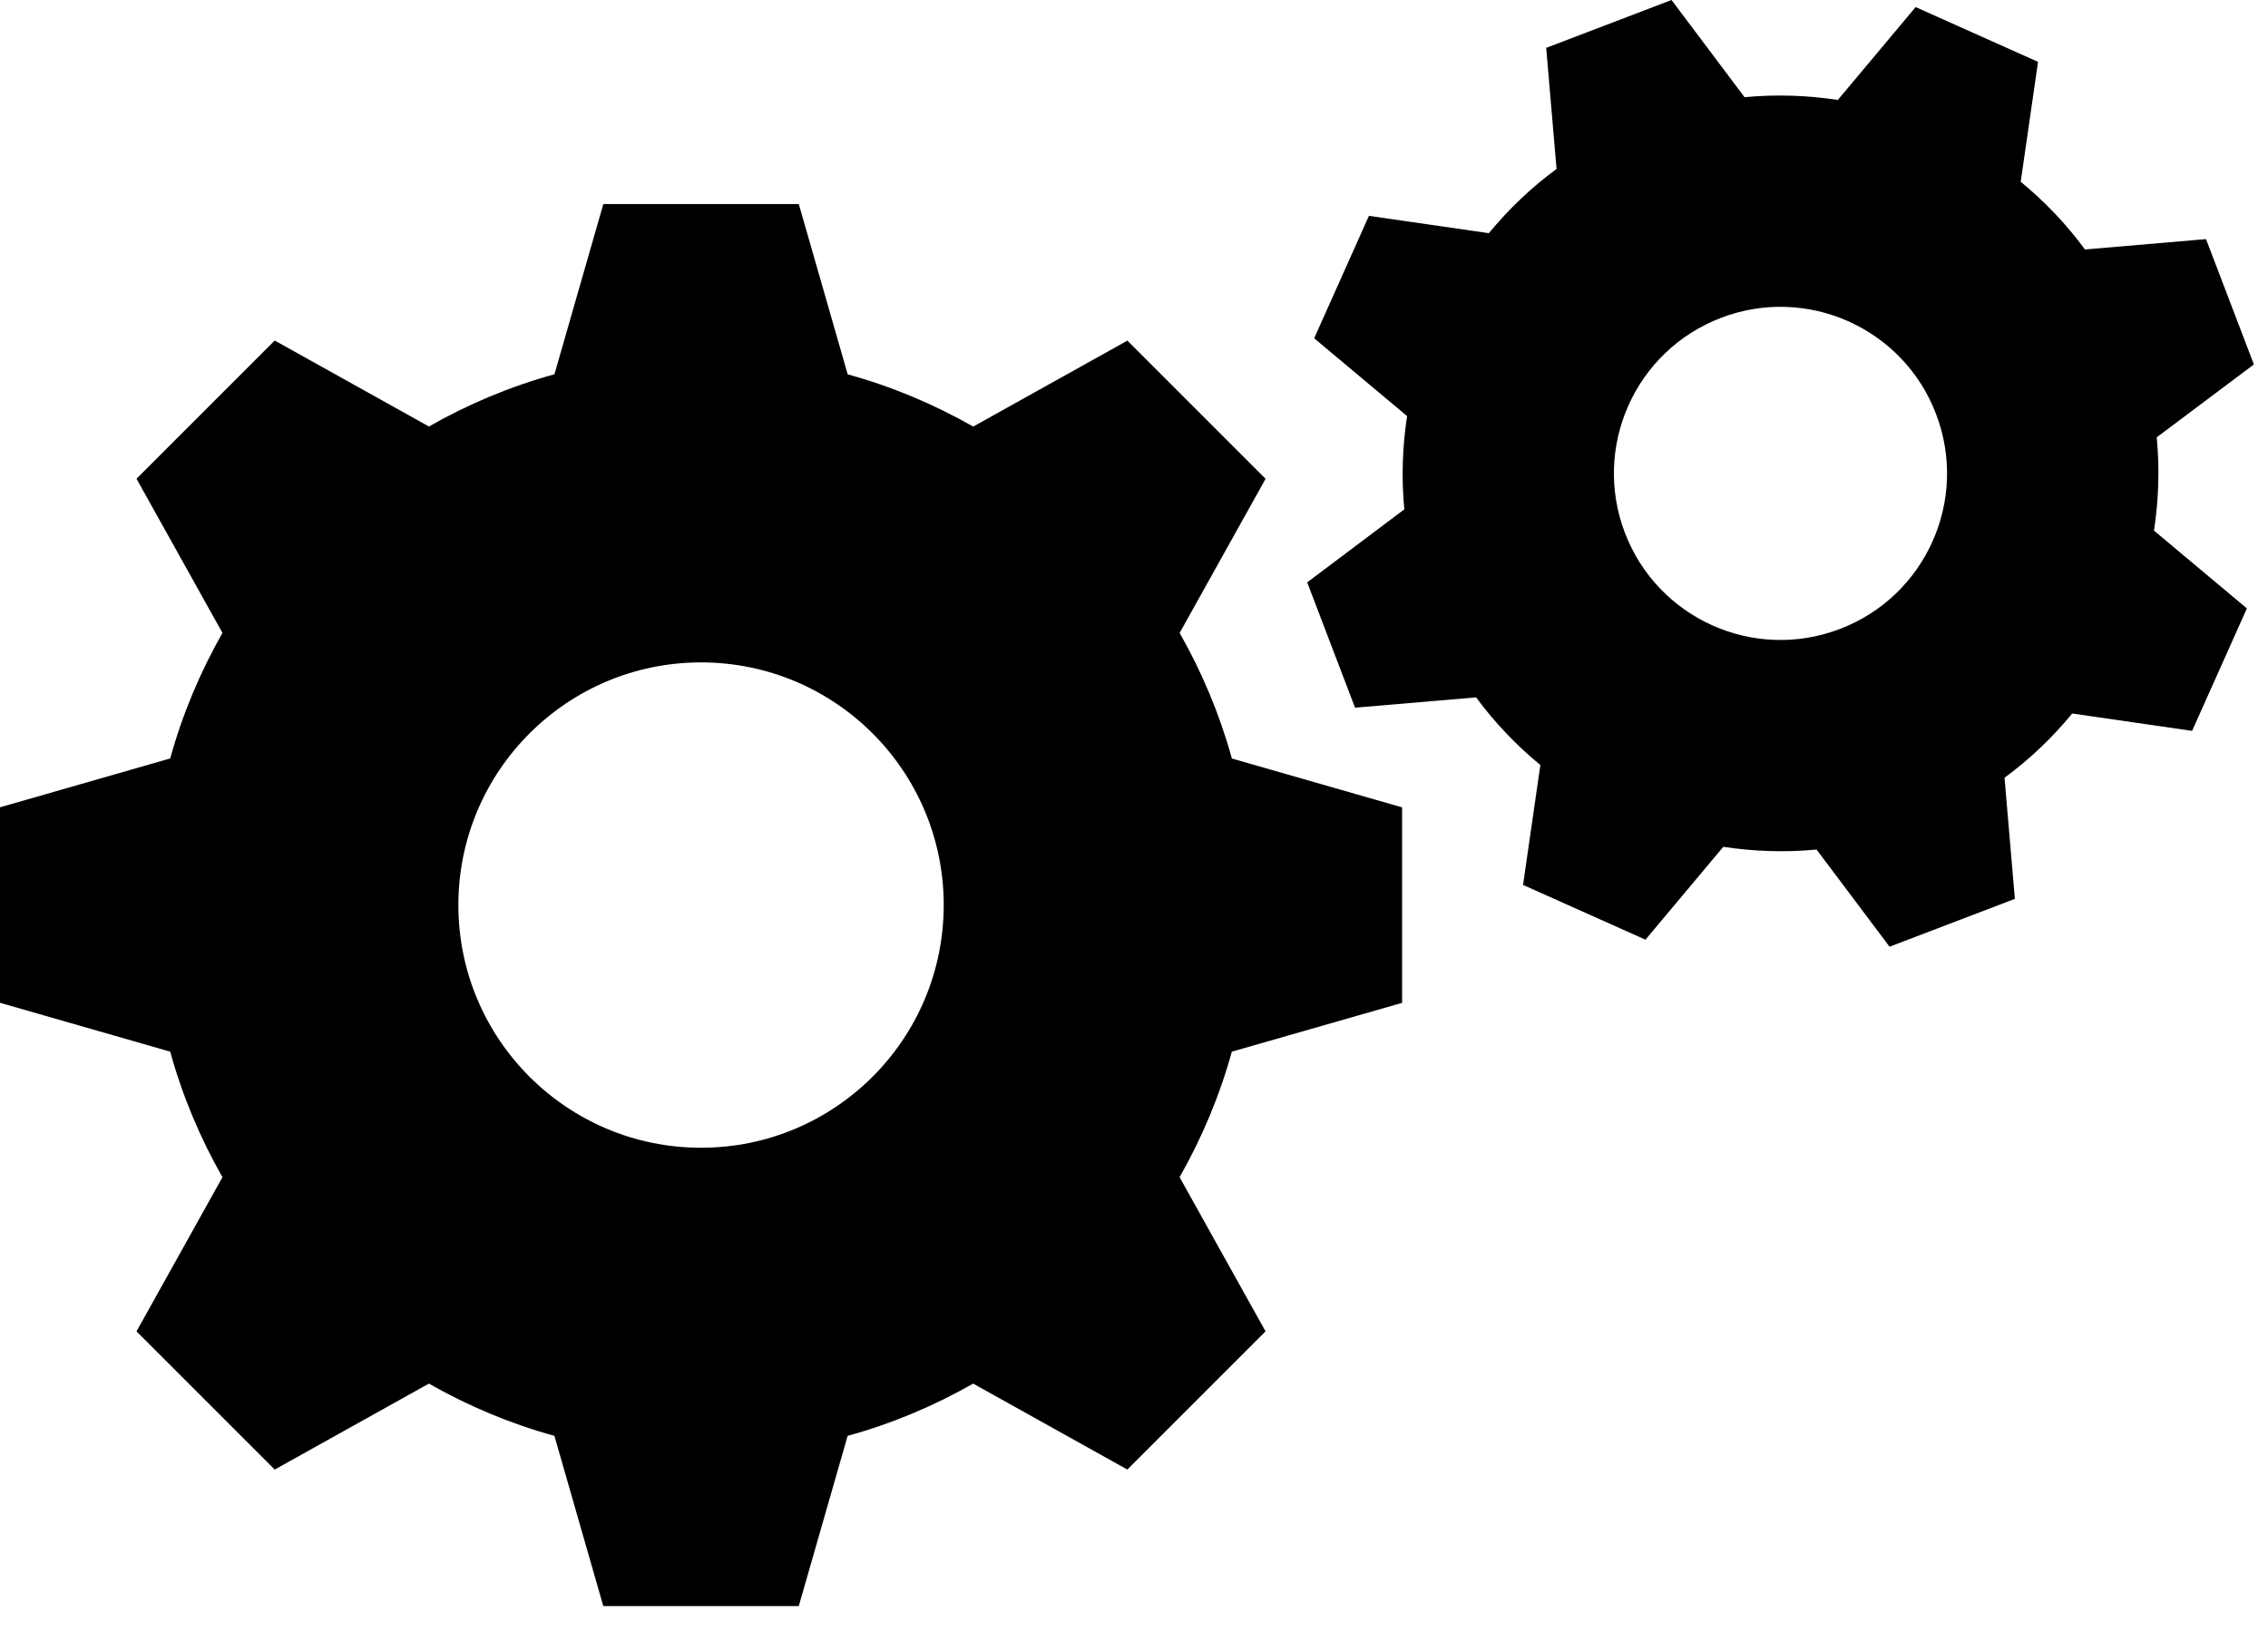 <svg width="58" height="42" viewBox="0 0 58 42" fill="none" xmlns="http://www.w3.org/2000/svg">
<path d="M35.856 25.647V20.647L31.503 19.398C31.191 18.265 30.736 17.186 30.167 16.187L32.365 12.245L28.831 8.711L24.888 10.909C23.889 10.341 22.809 9.884 21.678 9.573L20.428 5.219H15.429L14.179 9.571C13.046 9.883 11.966 10.338 10.969 10.907L7.025 8.709L3.491 12.243L5.689 16.186C5.121 17.185 4.664 18.265 4.353 19.396L0 20.646V25.645L4.353 26.895C4.664 28.028 5.12 29.108 5.689 30.105L3.491 34.048L7.025 37.582L10.968 35.384C11.966 35.952 13.046 36.409 14.178 36.72L15.428 41.073H20.427L21.677 36.72C22.809 36.409 23.888 35.953 24.887 35.384L28.83 37.582L32.364 34.048L30.166 30.105C30.733 29.107 31.19 28.027 31.502 26.895L35.856 25.647ZM17.928 29.352C14.5 29.352 11.722 26.573 11.722 23.146C11.722 19.718 14.502 16.94 17.928 16.94C21.357 16.94 24.134 19.719 24.134 23.146C24.133 26.574 21.355 29.352 17.928 29.352Z" fill="black"/>
<path d="M57.639 9.32L56.415 6.115L53.319 6.38C52.842 5.729 52.284 5.149 51.676 4.648L52.119 1.582L48.989 0.181L46.999 2.556C46.22 2.437 45.416 2.409 44.614 2.486L42.746 0L39.541 1.224L39.806 4.321C39.156 4.797 38.576 5.355 38.075 5.963L35.008 5.52L33.608 8.651L35.984 10.641C35.864 11.421 35.836 12.225 35.913 13.026L33.429 14.893L34.653 18.098L37.749 17.834C38.226 18.484 38.784 19.064 39.392 19.565L38.949 22.631L42.08 24.031L44.07 21.656C44.849 21.775 45.653 21.803 46.455 21.726L48.322 24.211L51.527 22.987L51.262 19.89C51.912 19.413 52.492 18.856 52.993 18.247L56.059 18.691L57.46 15.559L55.084 13.569C55.204 12.79 55.232 11.986 55.154 11.184L57.639 9.32ZM47.052 16.085C44.854 16.925 42.393 15.823 41.554 13.626C40.715 11.428 41.816 8.967 44.013 8.128C46.211 7.288 48.673 8.39 49.511 10.587C50.351 12.785 49.25 15.247 47.052 16.085Z" fill="black"/>
</svg>
